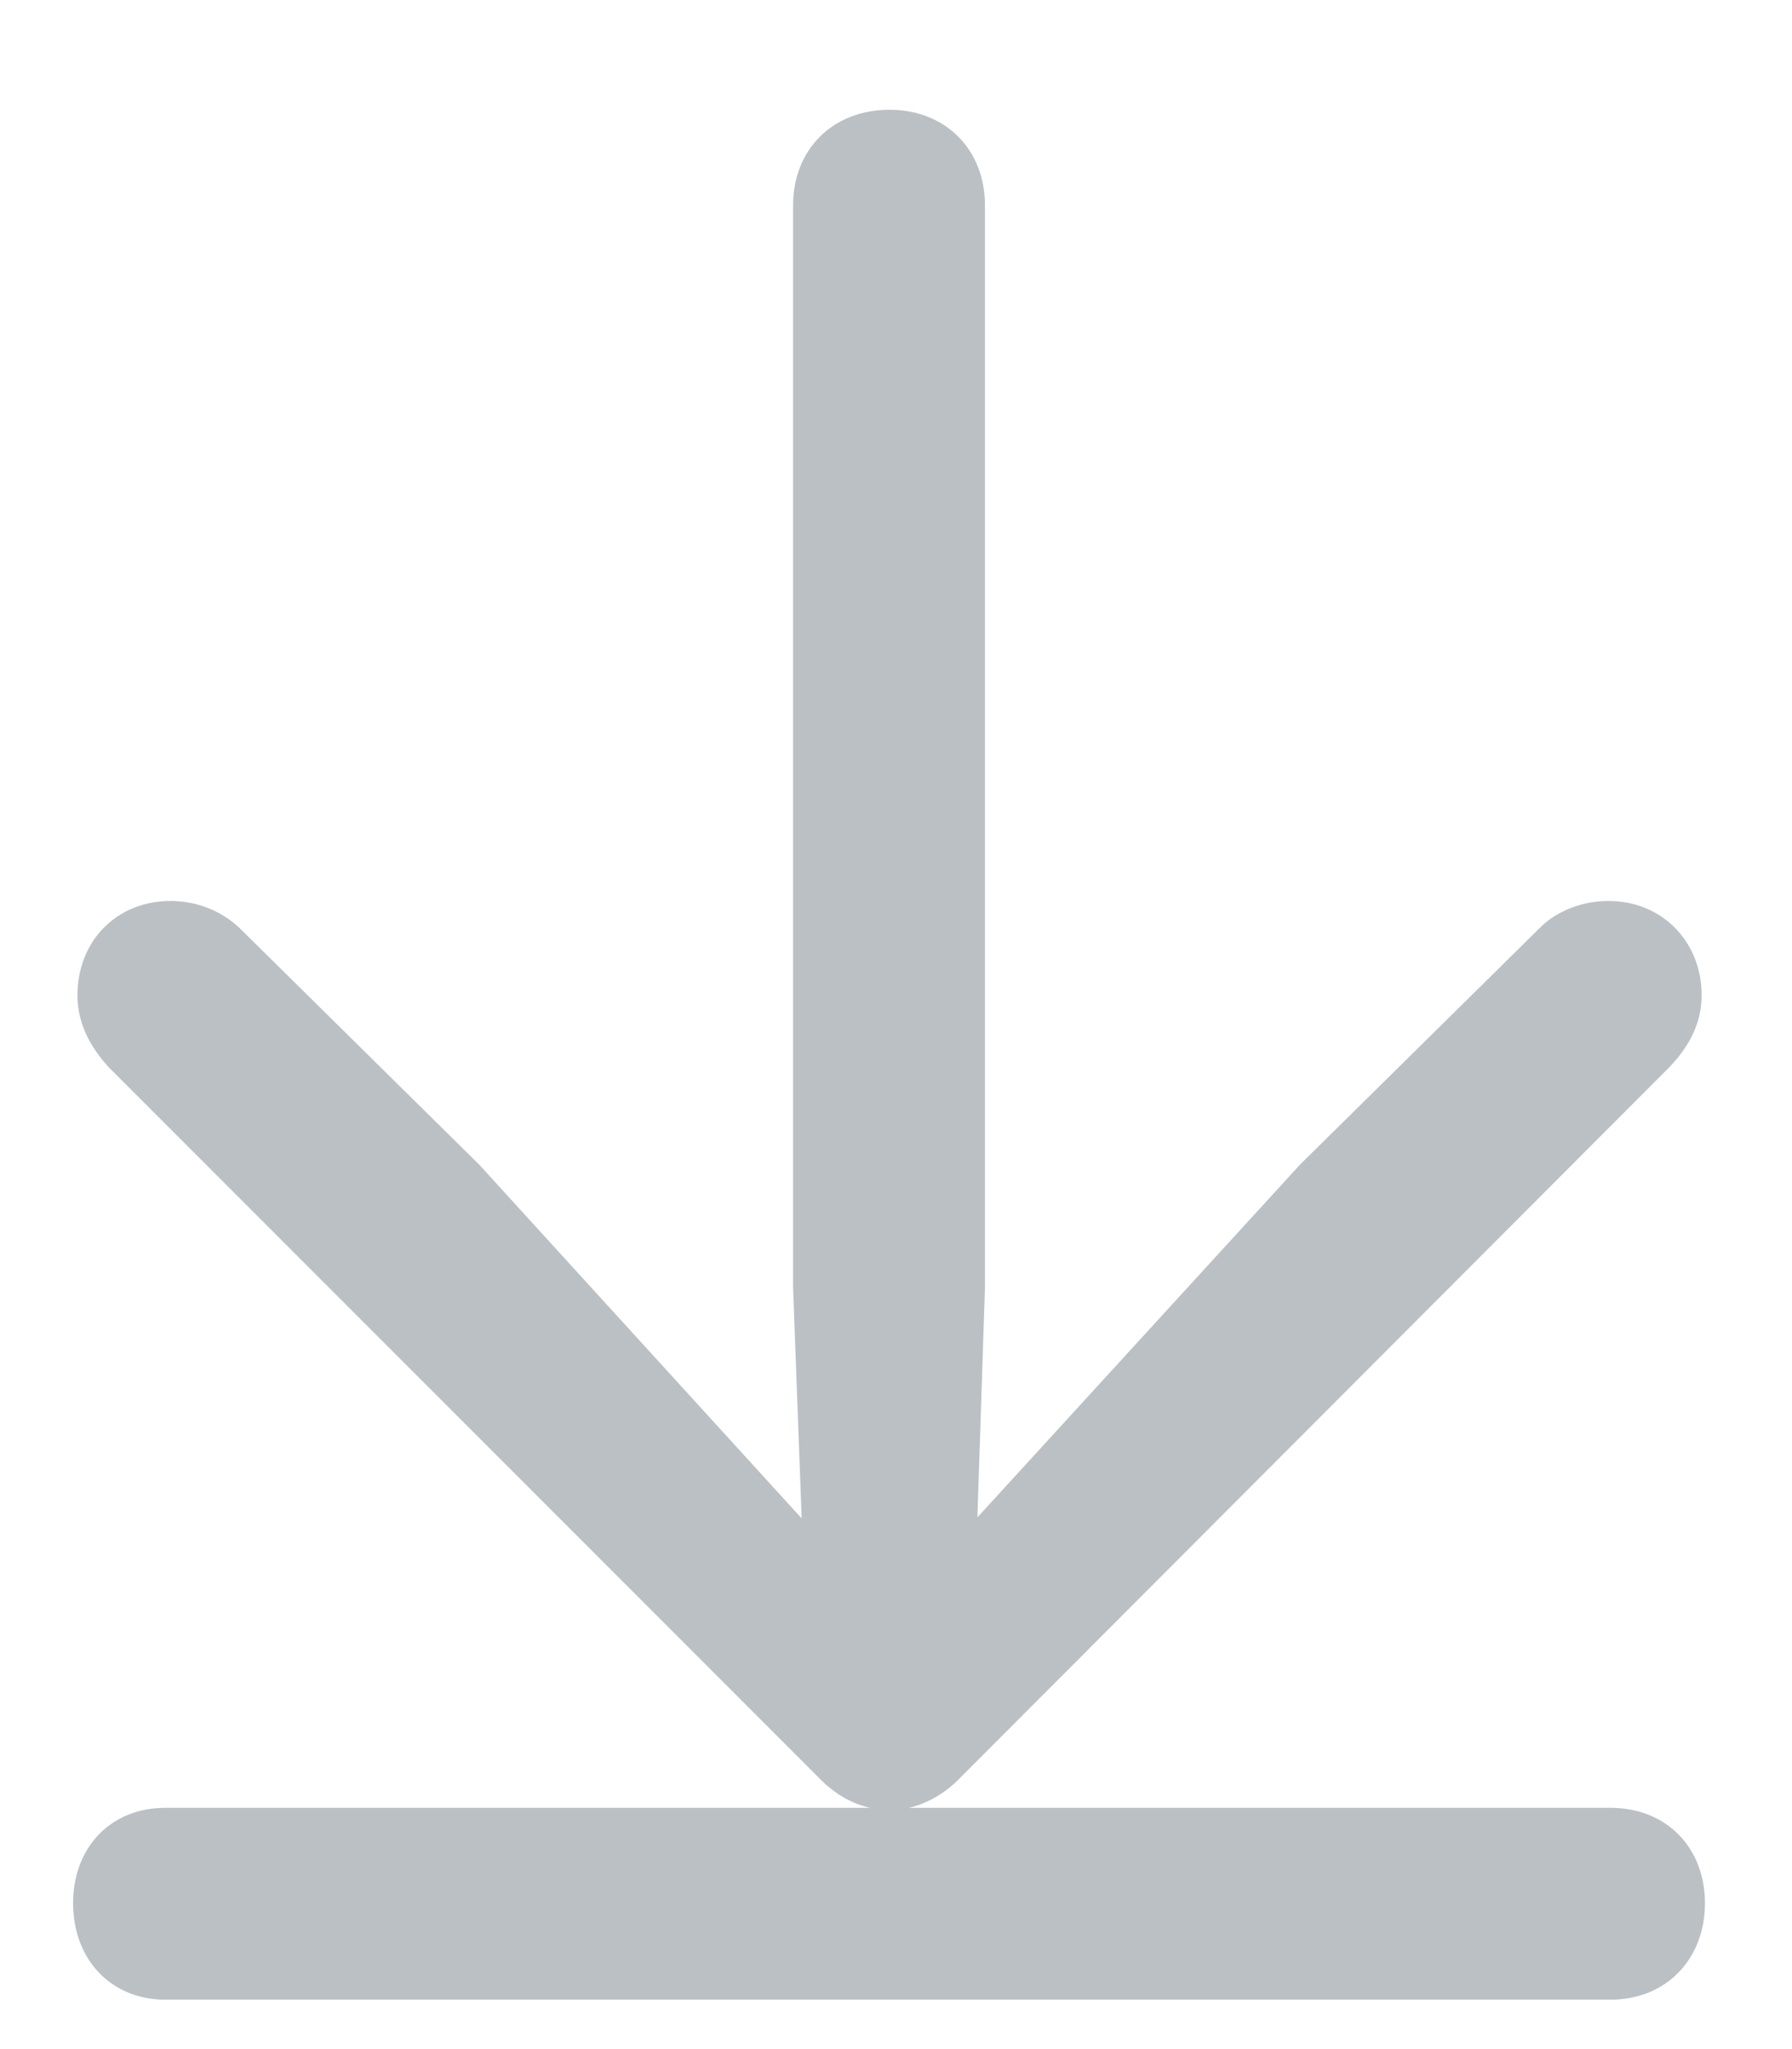 <svg width="14" height="16" viewBox="0 0 14 16" fill="none" xmlns="http://www.w3.org/2000/svg">
<path d="M6.95 0.857C6.506 0.857 6.196 1.167 6.196 1.602V10.056L6.263 11.856L3.744 9.094L1.869 7.244C1.726 7.11 1.534 7.035 1.333 7.035C0.906 7.035 0.605 7.353 0.605 7.771C0.605 7.972 0.688 8.156 0.848 8.332L6.389 13.873C6.548 14.041 6.74 14.133 6.95 14.133C7.151 14.133 7.351 14.041 7.51 13.873L13.043 8.332C13.211 8.156 13.294 7.972 13.294 7.771C13.294 7.353 12.985 7.035 12.566 7.035C12.365 7.035 12.165 7.11 12.031 7.244L10.156 9.094L7.636 11.848L7.695 10.056V1.602C7.695 1.167 7.385 0.857 6.95 0.857ZM1.291 14.116C0.864 14.116 0.571 14.426 0.571 14.861C0.571 15.296 0.864 15.614 1.291 15.614H12.583C13.018 15.614 13.32 15.296 13.32 14.861C13.32 14.426 13.018 14.116 12.583 14.116H1.291Z" fill="#BBC0C5"/>
</svg>
